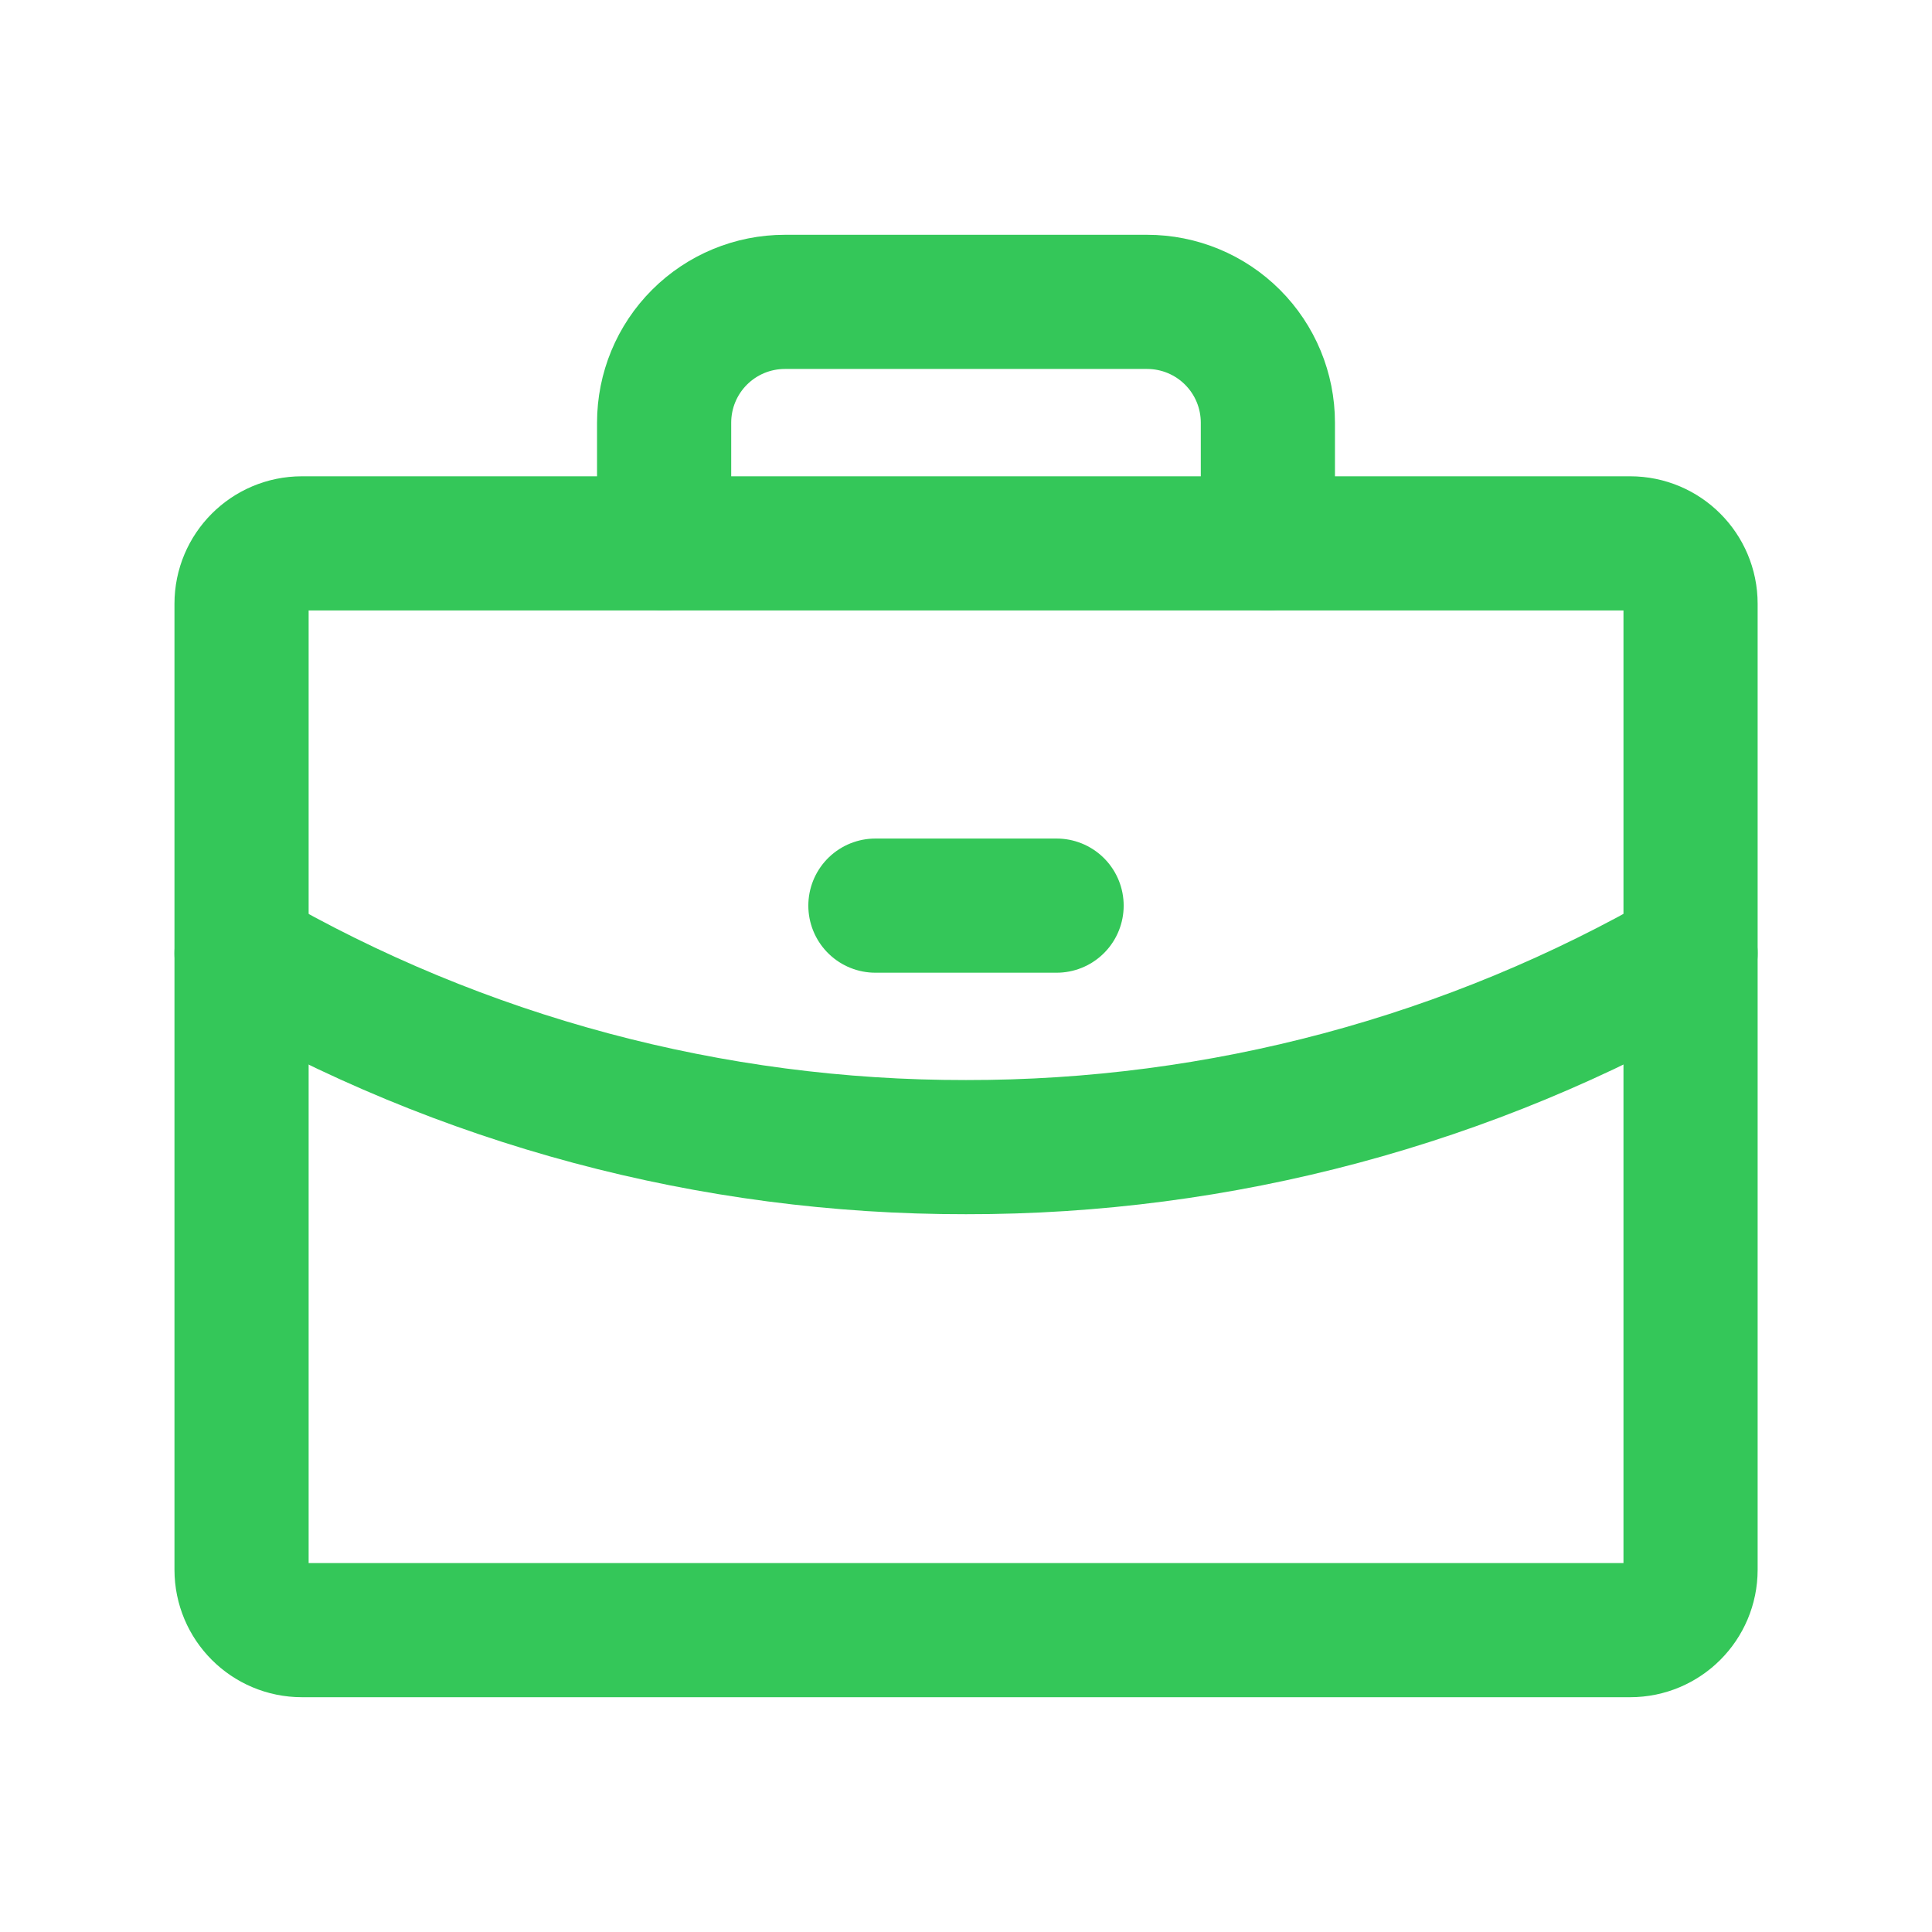 <svg width="36" height="36" viewBox="0 0 36 36" fill="none" xmlns="http://www.w3.org/2000/svg">
    <g clip-path="url(#clip0_1_968)">
        <path d="M30.376 10.125H5.626C5.005 10.125 4.501 10.629 4.501 11.25V29.25C4.501 29.871 5.005 30.375 5.626 30.375H30.376C30.997 30.375 31.501 29.871 31.501 29.25V11.25C31.501 10.629 30.997 10.125 30.376 10.125Z"
              stroke="#34C759" stroke-width="2.5" stroke-linecap="round" stroke-linejoin="round"/>
        <path d="M23.625 10.125V7.875C23.625 7.278 23.388 6.706 22.966 6.284C22.544 5.862 21.972 5.625 21.375 5.625H14.625C14.028 5.625 13.456 5.862 13.034 6.284C12.612 6.706 12.375 7.278 12.375 7.875V10.125"
              stroke="#34C759" stroke-width="2.5" stroke-linecap="round" stroke-linejoin="round"/>
        <path d="M31.501 17.762C27.398 20.136 22.74 21.382 18 21.375C13.261 21.382 8.603 20.137 4.501 17.763"
              stroke="#34C759" stroke-width="2.5" stroke-linecap="round" stroke-linejoin="round"/>
        <path d="M16.312 16.875H19.688" stroke="#34C759" stroke-width="2.5" stroke-linecap="round"
              stroke-linejoin="round"/>
    </g>
    <defs>
        <clipPath id="clip0_1_968">
            <rect width="36" height="36" fill="white"/>
        </clipPath>
    </defs>
</svg>
